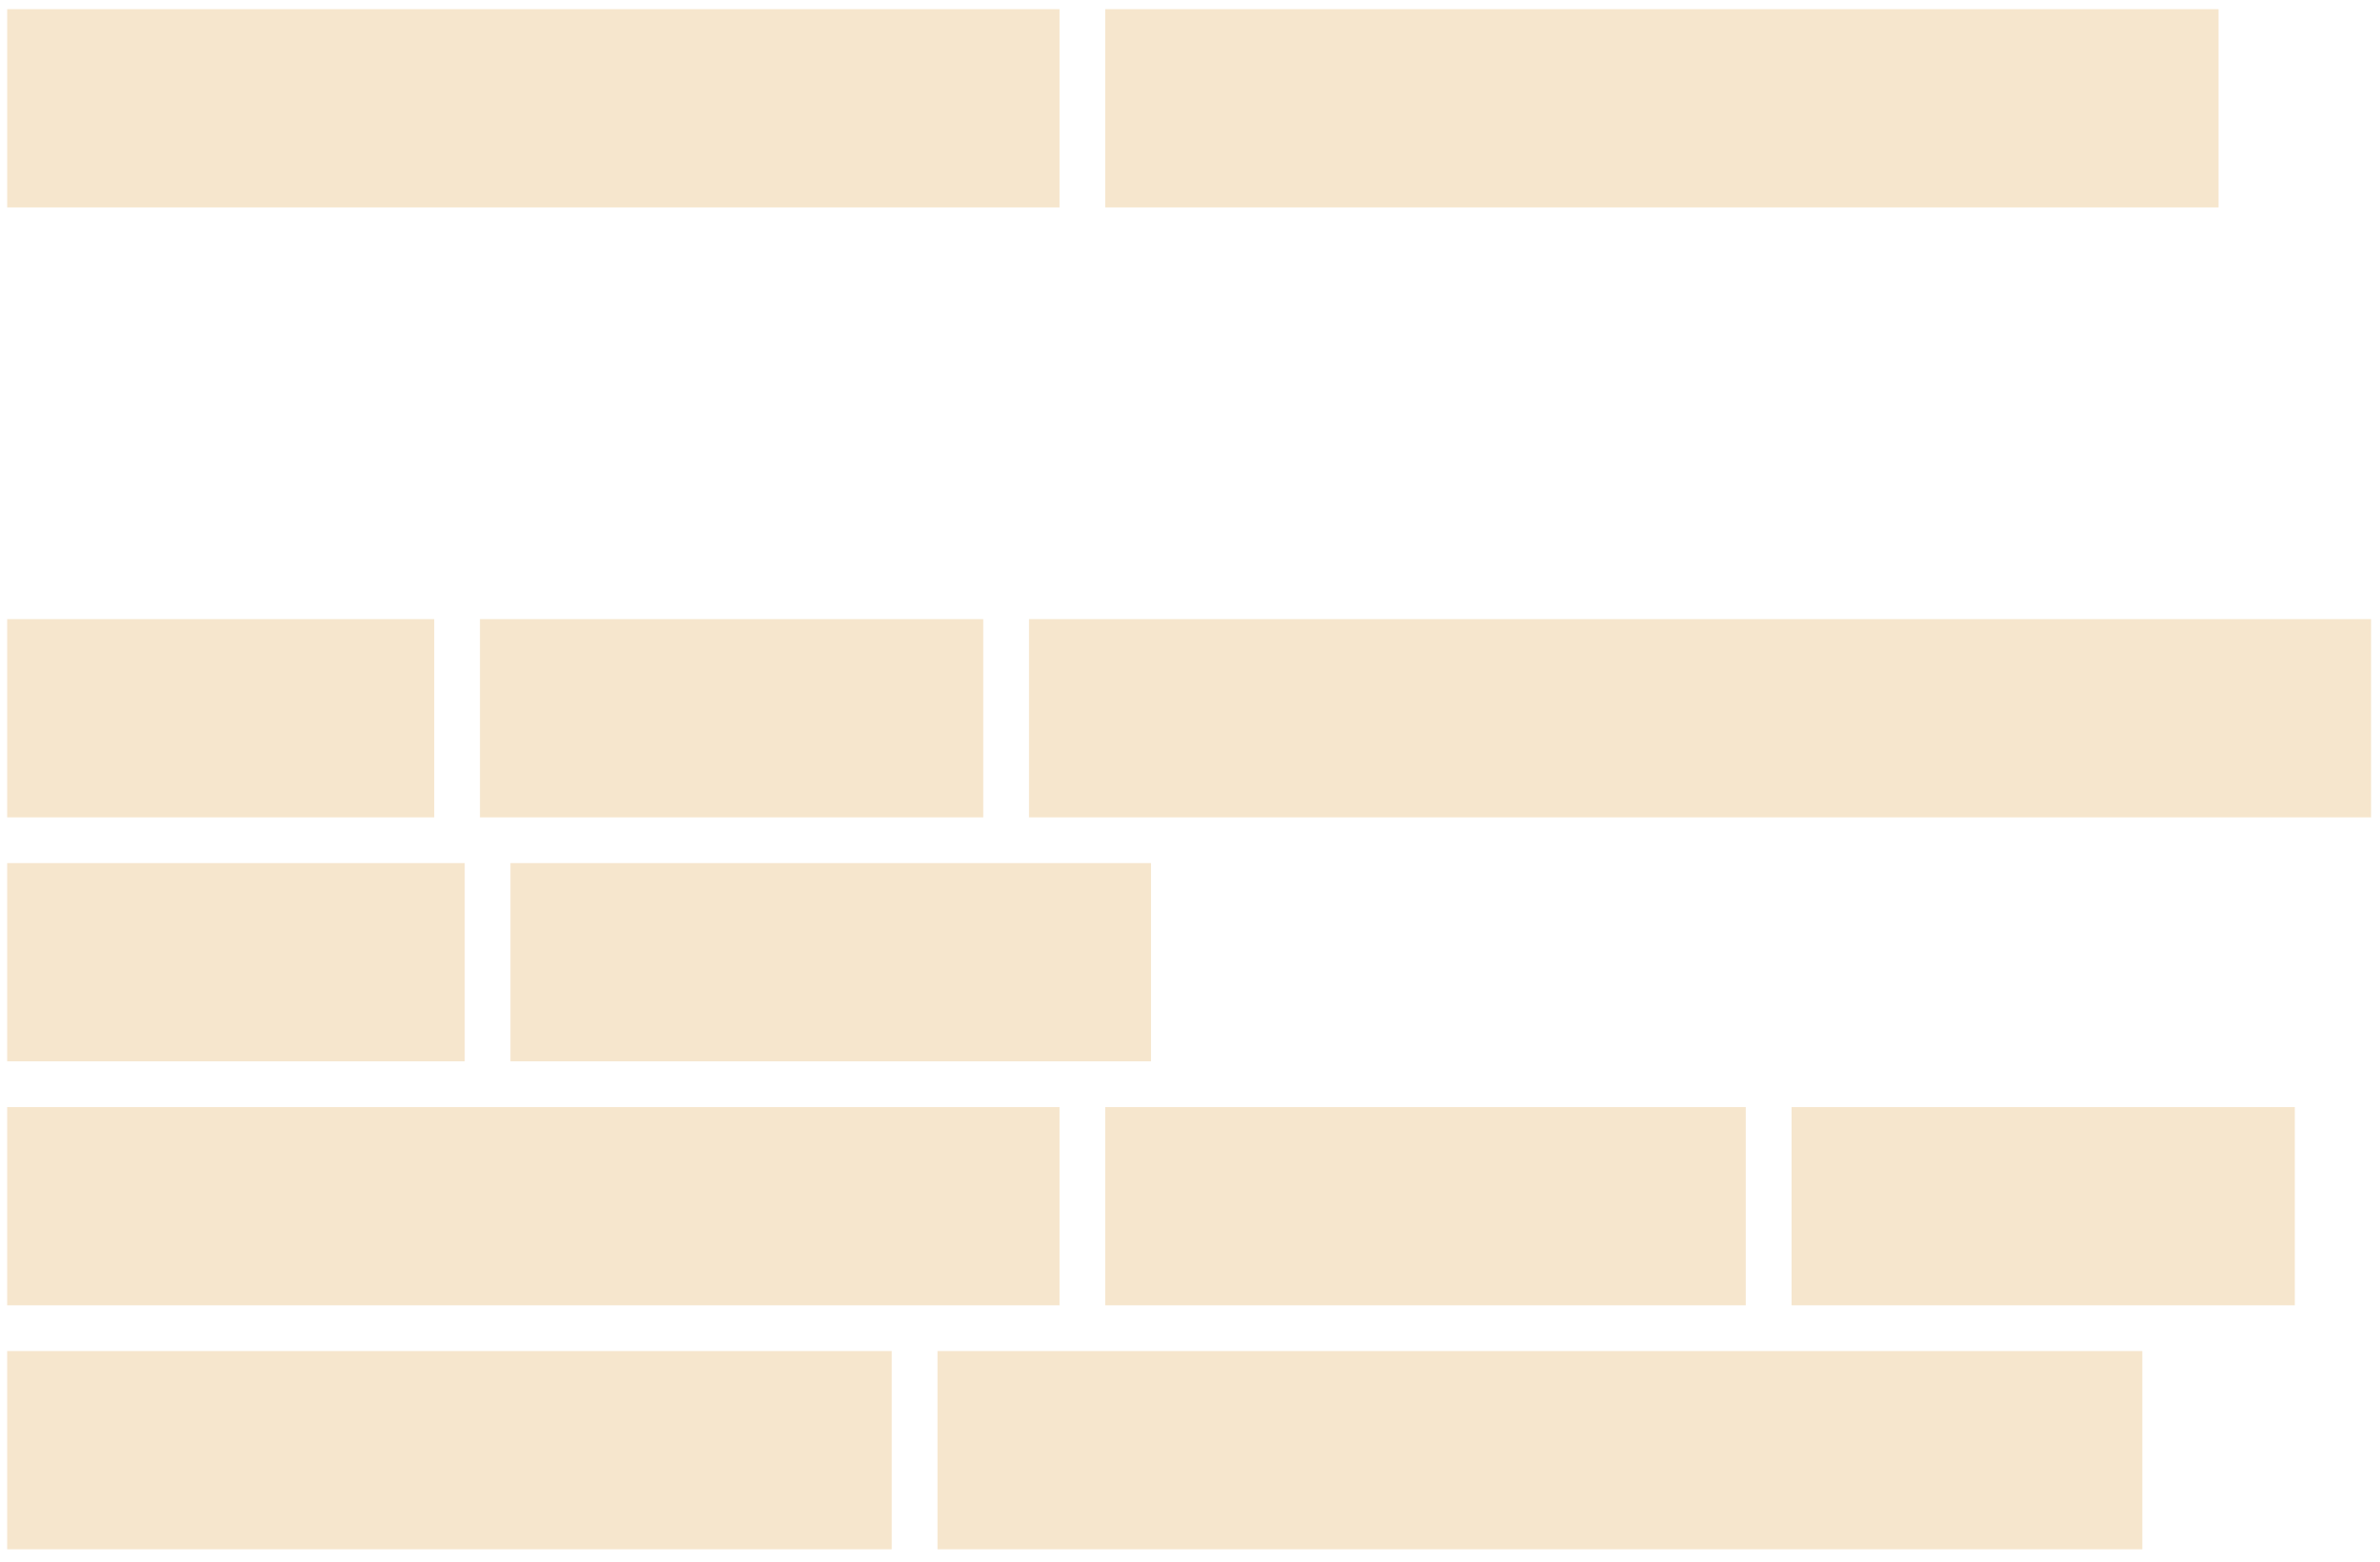 <svg width="128" height="84" viewBox="0 0 128 84" fill="none" xmlns="http://www.w3.org/2000/svg">
<path id="BrowserTagBackground" fill-rule="evenodd" clip-rule="evenodd" d="M0.387 0.493H56.982V11.156H0.387V0.493ZM59.442 0.493H119.318V11.156H59.442V0.493ZM123.419 59.549H96.352V70.212H123.419V59.549ZM50.42 72.672H115.217V83.335H50.42V72.672ZM47.959 72.672V83.335H0.386V72.672H47.959ZM56.982 70.212H0.386V59.549H56.982V70.212ZM24.993 57.088H0.386V46.425H24.993V57.088ZM27.454 57.088V46.425H61.903V57.088H27.454ZM25.813 33.302V43.965H52.88V33.302H25.813ZM127.52 43.965H55.341V33.302H127.52V43.965ZM23.353 43.965V33.302H0.386V43.965H23.353ZM59.442 70.212V59.549H93.891V70.212H59.442Z" fill="#F6E6CD"/>
</svg>
